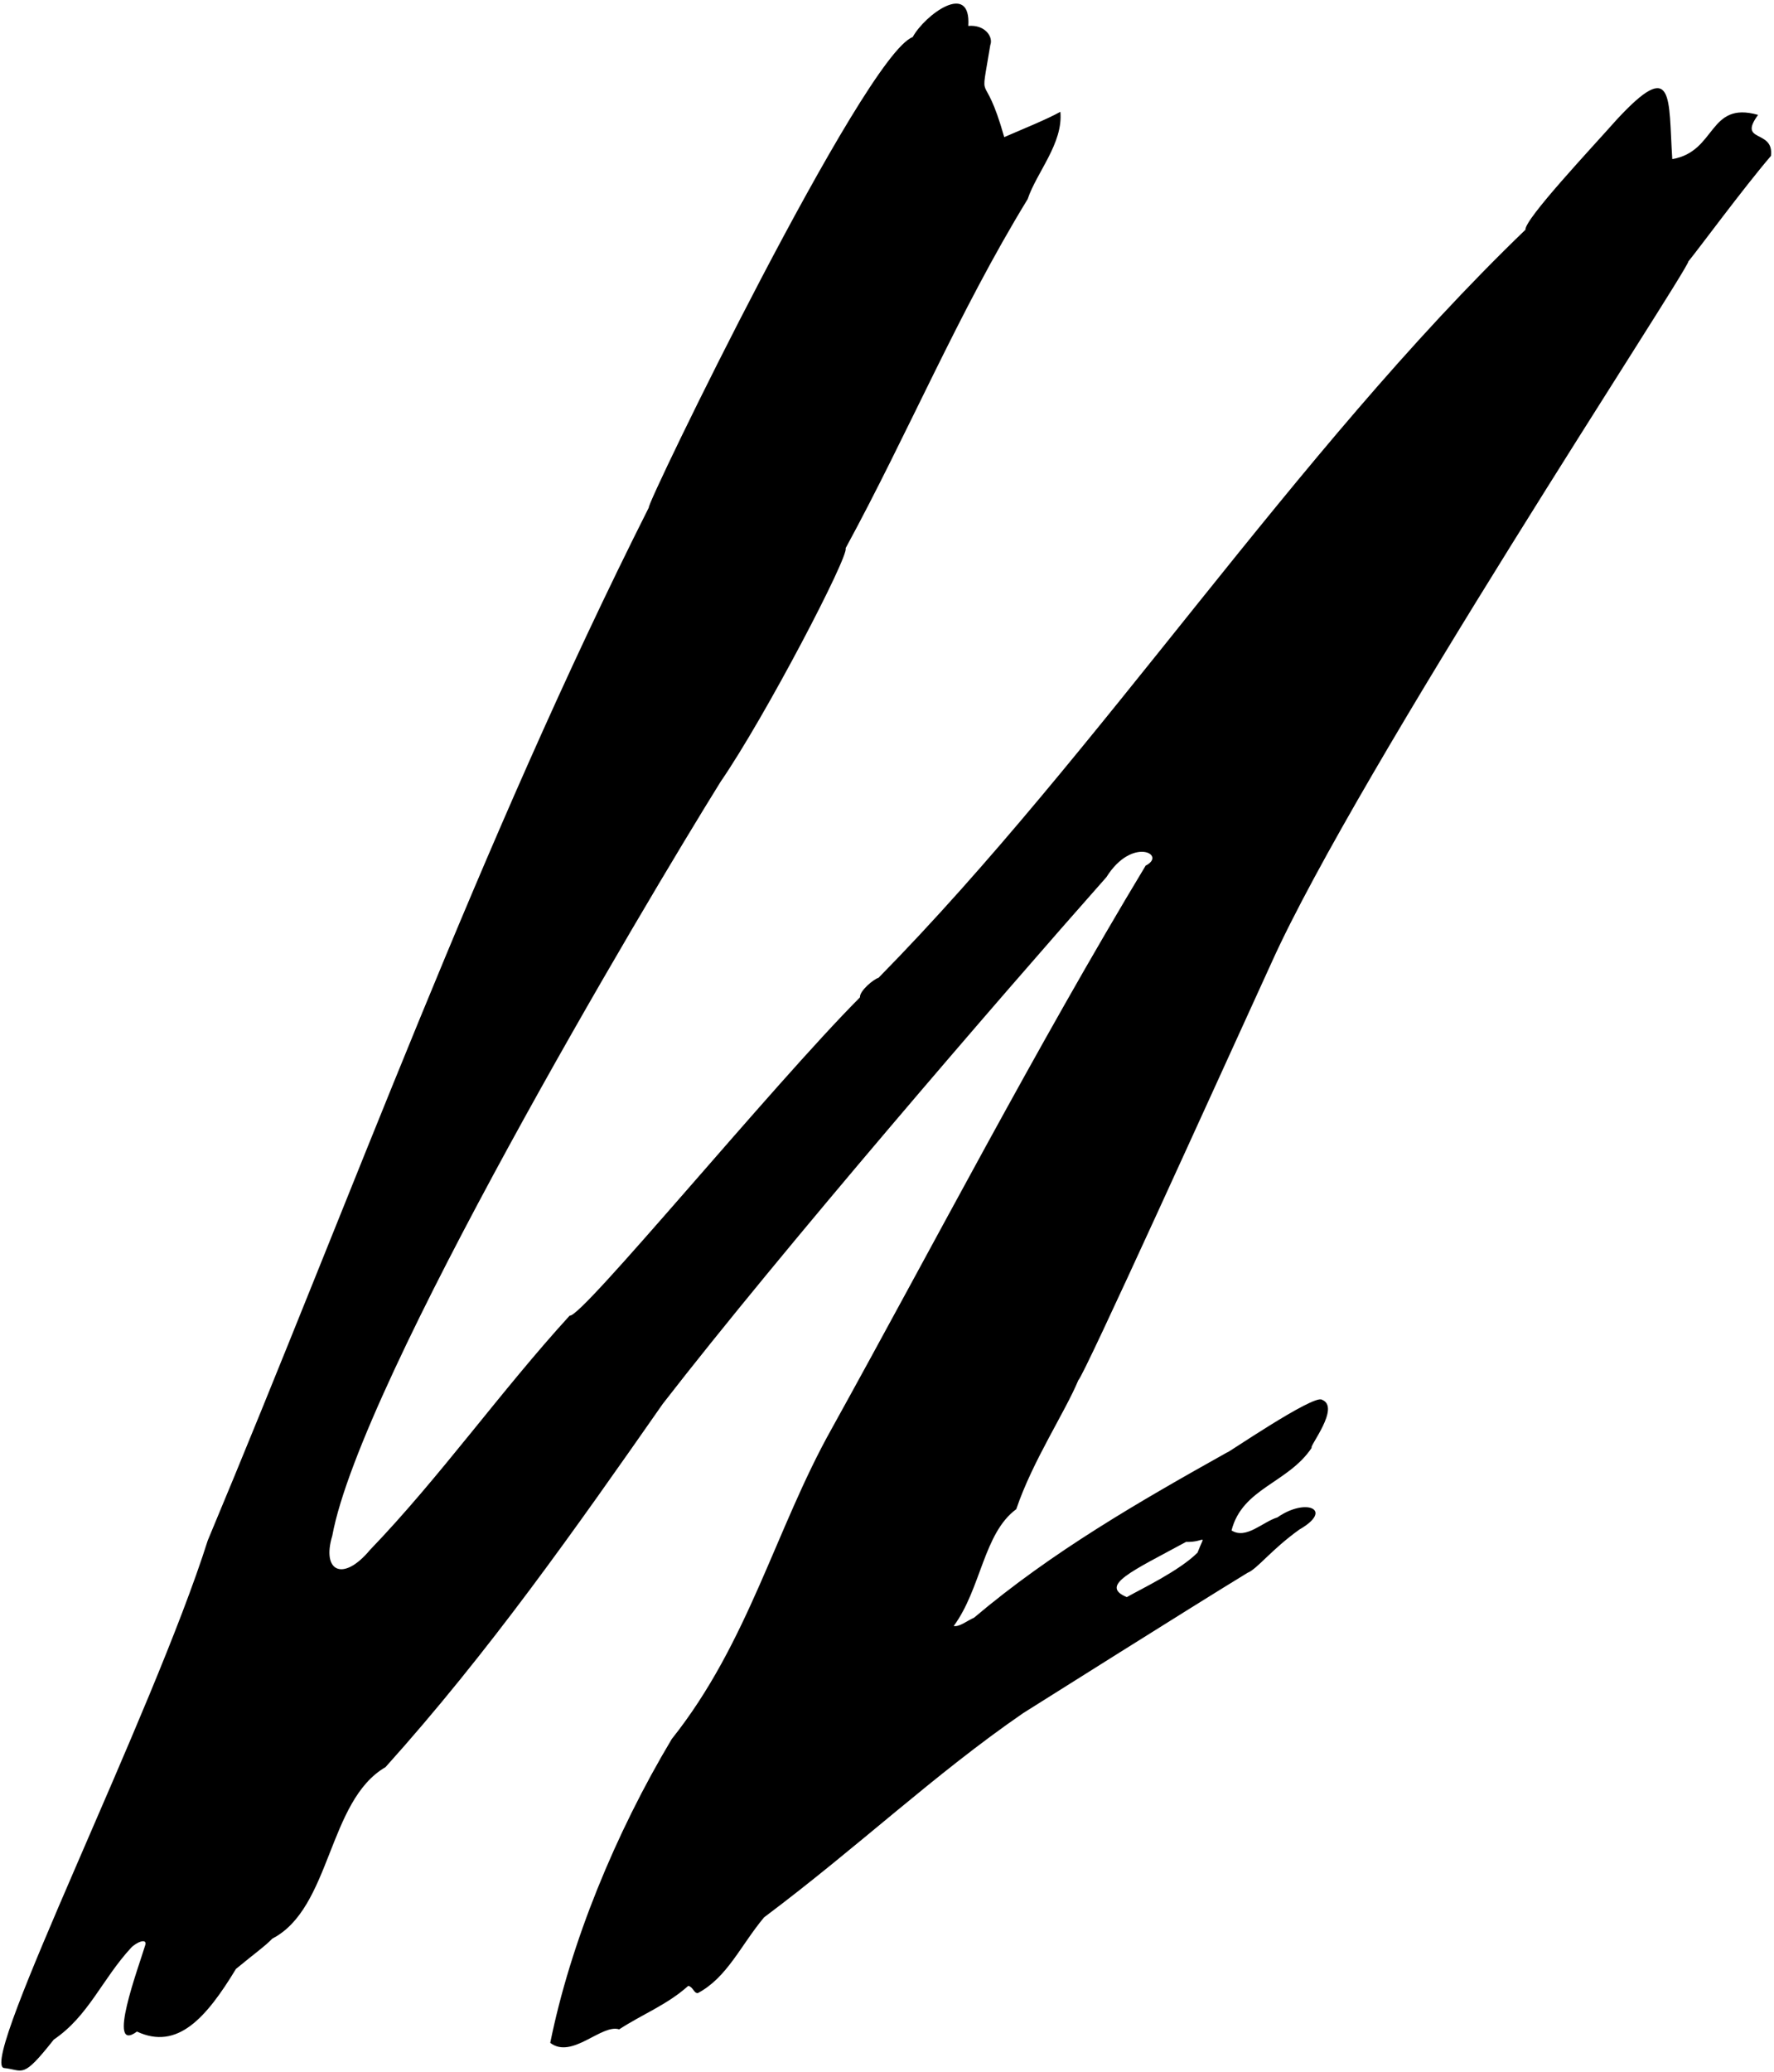 <?xml version="1.0" encoding="UTF-8"?>
<svg xmlns="http://www.w3.org/2000/svg" xmlns:xlink="http://www.w3.org/1999/xlink" width="483pt" height="564pt" viewBox="0 0 483 564" version="1.1">
<g id="surface1">
<path style=" stroke:none;fill-rule:nonzero;fill:rgb(0%,0%,0%);fill-opacity:1;" d="M 478.668 31.27 C 465.07 27.41 467.395 41.262 455.305 43.301 C 454.191 26.598 456 15.5 440.262 32.465 C 433.238 40.383 415.07 59.684 415.324 62.531 C 352.098 123.43 299.703 204.605 239.184 266.145 C 237.891 266.48 233.984 269.703 234.141 271.457 C 210.23 295.473 158.074 359.133 155.109 358.074 C 136.203 378.77 119.789 402.066 100.727 421.867 C 93.391 430.664 87.523 427.73 90.469 417.996 C 98.184 375.996 175.531 246.02 196.18 212.797 C 208.488 194.902 231.285 151.109 230.23 149.215 C 247.297 117.863 260.914 85.055 279.793 54.203 C 282.23 46.914 289.5 39 288.703 30.43 C 285 32.5 278.52 35.102 273.418 37.324 C 267.742 17.246 266.641 30.445 269.621 12.266 C 270.492 10.098 268.234 6.645 263.633 7.059 C 264.441 -5.305 251.793 4.047 248.492 10.098 C 235.277 14.945 175.551 138.004 176.664 138.121 C 130.73 229.277 95.848 325.402 56.566 419.273 C 41.598 466.562 -5.609 560.648 0.992 562.852 C 6.492 563.398 5.941 566.148 14.648 555.125 C 24.09 548.734 27.816 538.676 35.637 530.199 C 37.105 528.605 40.156 527.391 39.543 529.426 C 37.695 535.527 28.859 559.184 37.289 552.949 C 48.289 558.082 56.121 549.297 64.242 535.898 C 69.32 531.699 72.328 529.578 74.141 527.648 C 90.184 519.359 89.215 490.117 104.961 480.973 C 133.078 449.73 156.578 416.258 180.461 382.082 C 212.789 340.379 271.711 272.078 301.246 238.727 C 308.258 227.531 317.793 232.664 311.926 235.598 C 281.934 285.34 254.305 338.562 226.363 389.004 C 211.133 416.215 203.75 447.141 182.906 473.309 C 167.543 498.988 155.32 528.797 149.812 556.02 C 155.742 560.566 163.801 550.789 168.578 552.348 C 174.84 548.254 181.672 545.652 187.395 540.5 C 188.746 540.82 188.906 542.57 190.004 542.473 C 198.012 538.219 201.648 529.5 208.031 521.859 C 233.824 502.531 254.242 483.031 278.582 466.266 C 283.324 463.301 323.945 437.672 339.652 428.09 C 342.359 427 346.027 421.867 353.777 416.305 C 363.258 410.867 355.559 407.566 347.797 413 C 343.711 414.25 339.285 419.066 335.305 416.551 C 338.242 405.023 350.715 403.684 357.137 394.051 C 356.242 393.91 365.094 382.996 359.941 380.984 C 357.758 379.332 332.836 396.453 334.27 395.219 C 310.297 408.637 286.559 422.254 265.203 440.297 C 263.293 441.133 261.238 442.863 259.664 442.562 C 267.145 432.391 267.781 417.312 276.691 410.77 C 281.125 397.664 289.926 384.465 293.594 375.664 C 295.047 374.652 331.215 294.77 346.172 262.062 C 369.551 210.039 459.492 73.816 459.691 71.148 C 462.086 68.281 474.773 51.051 482.172 42.434 C 483.059 35.066 473 39 478.668 31.27 Z M 322.926 419.664 C 328.242 419.848 328.242 416.914 326.043 422.598 C 321.094 427.551 310.645 432.5 306.793 434.699 C 299.098 431.504 308.441 427.551 322.926 419.664 "/>
</g>
</svg>
